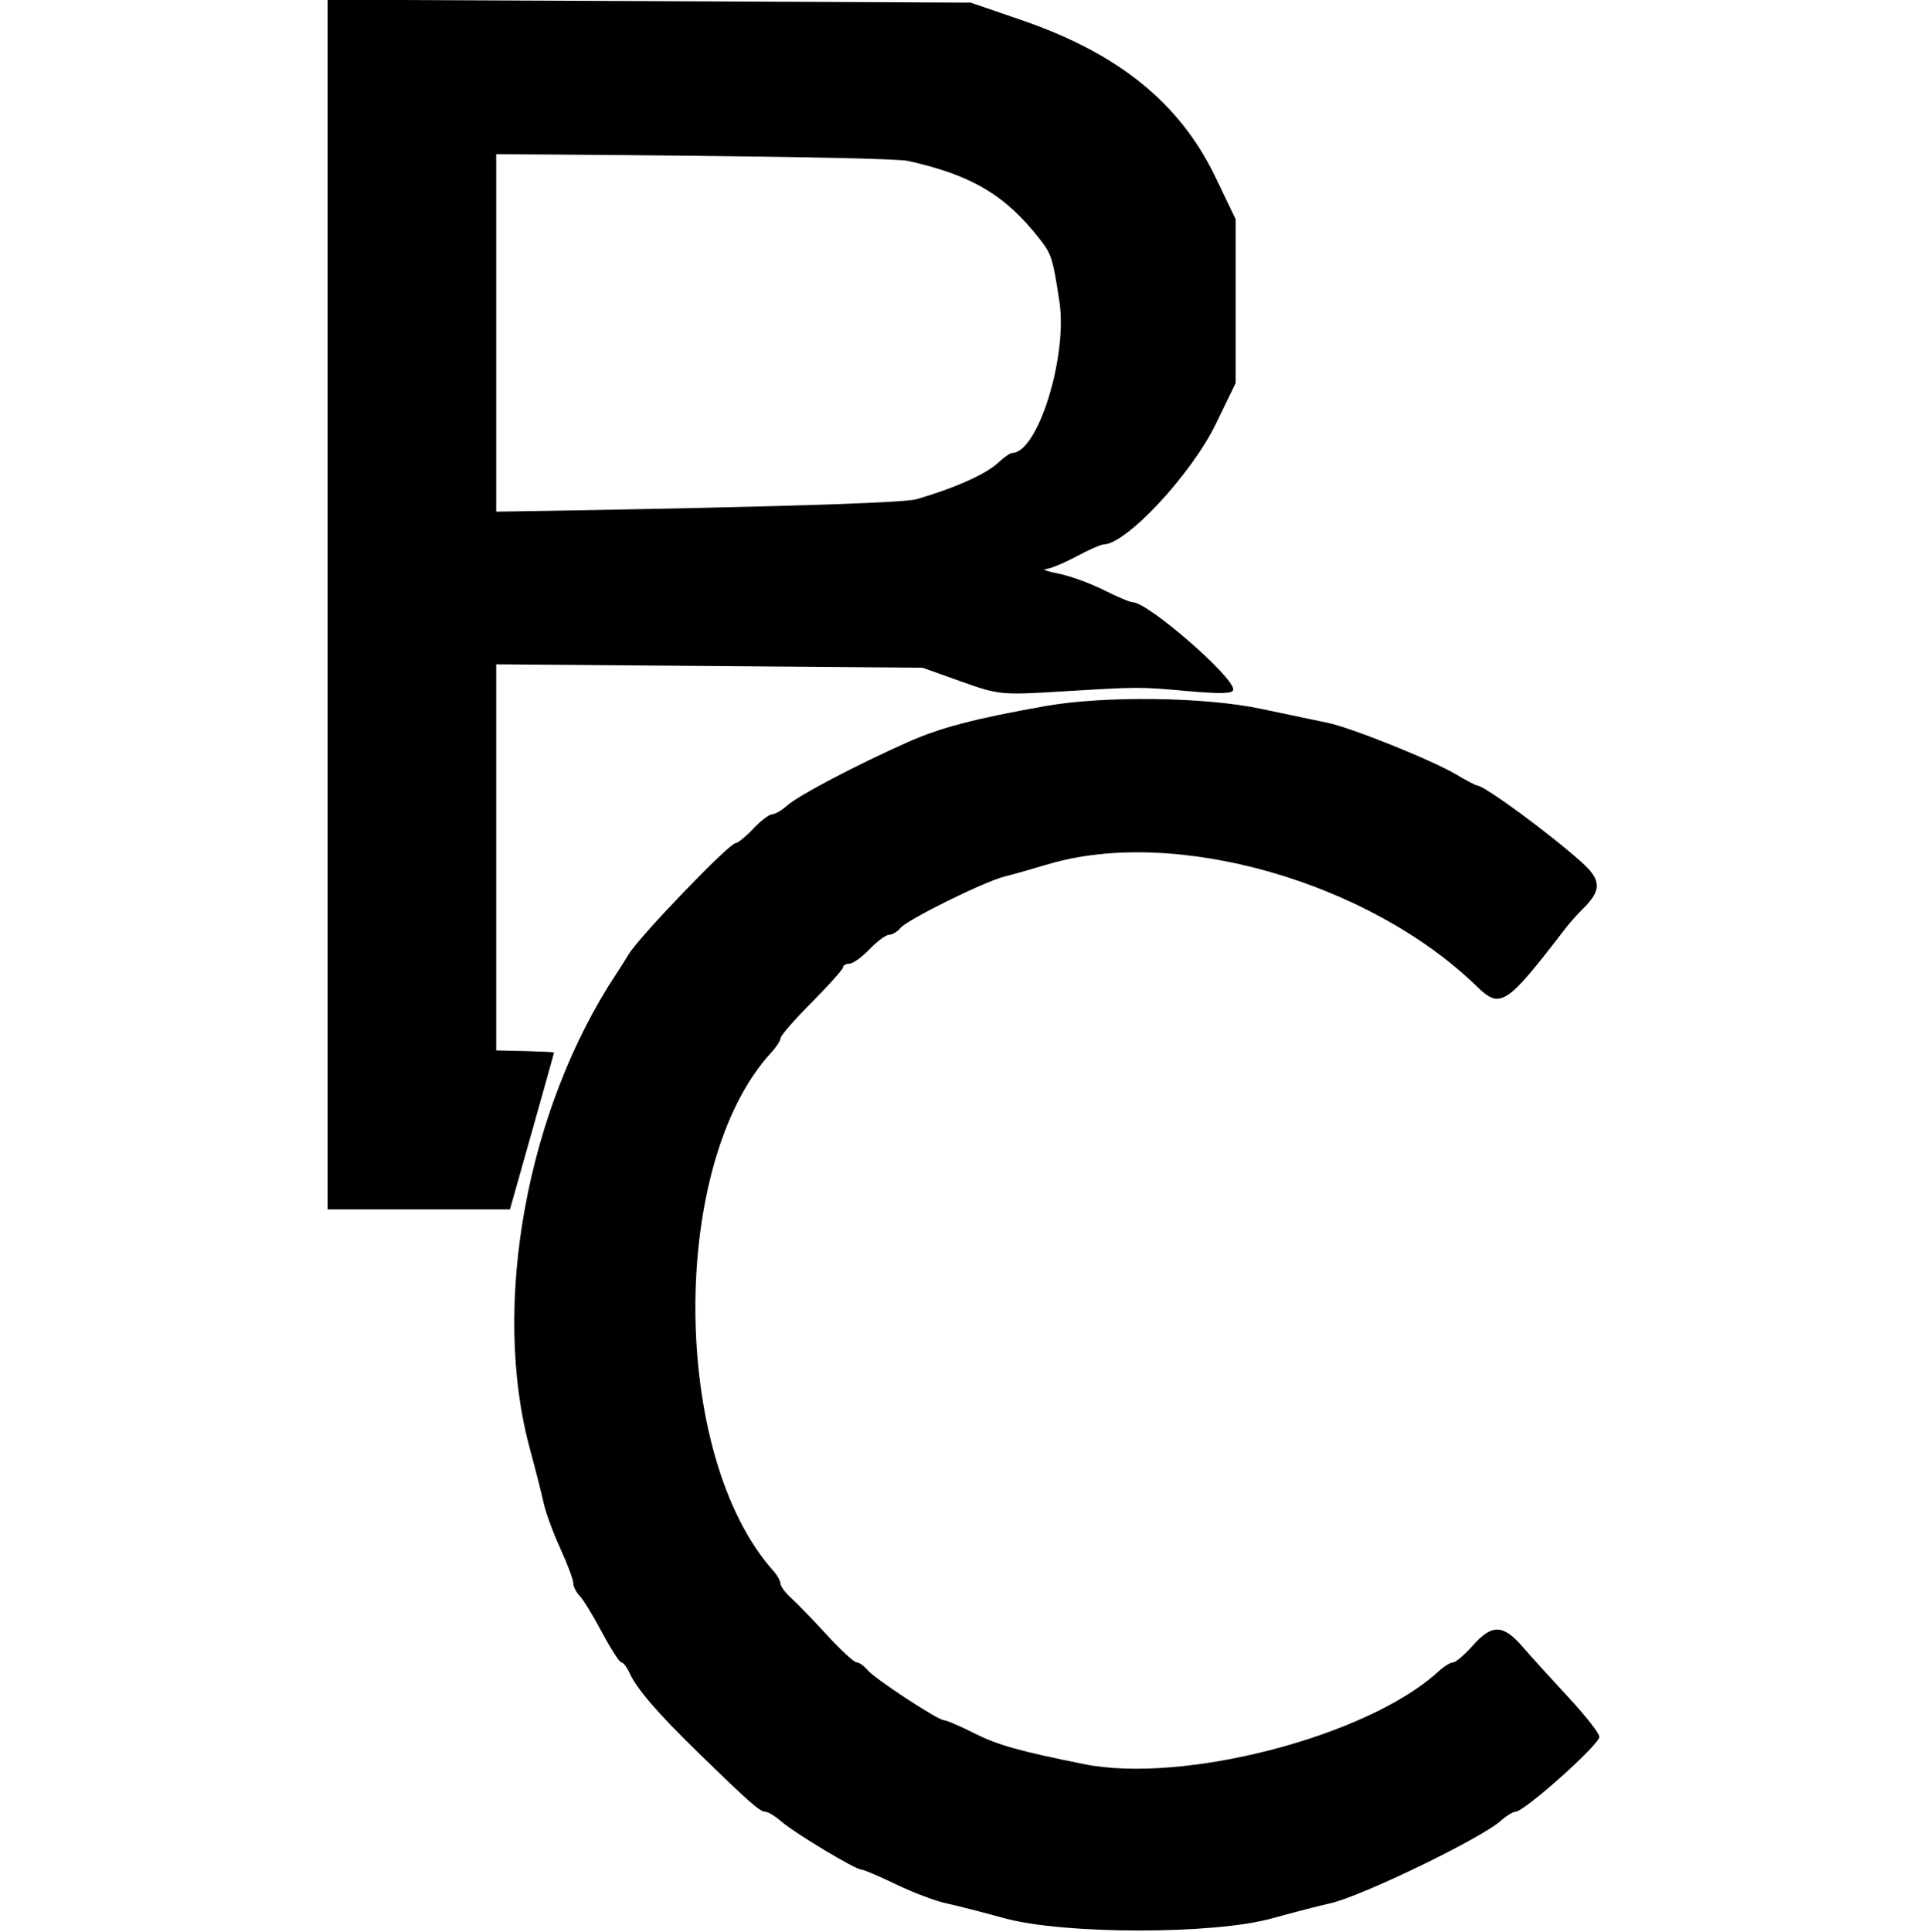 <svg width="100%" height="100%" viewBox="0 0 400 401" version="1.1" xmlns="http://www.w3.org/2000/svg" style="fill-rule:evenodd;clip-rule:evenodd;stroke-linejoin:round;stroke-miterlimit:2;">
<g>
<path d="M68,251L105.858,251C105.858,251 115,218.709 115,218.457C115,218.206 103,218 103,218L103,137.869L191.5,138.577L199.497,141.429C207.271,144.201 207.845,144.259 219.997,143.526C236.779,142.513 236.228,142.515 246.75,143.443C253.621,144.048 256,143.956 256,143.086C256,140.382 238.268,125 235.152,125C234.609,125 231.878,123.852 229.084,122.448C226.289,121.045 222.09,119.519 219.751,119.058C217.413,118.596 216.22,118.17 217.101,118.11C217.982,118.049 220.818,116.875 223.404,115.5C225.99,114.125 228.528,113 229.044,113C233.737,113 247.276,98.49 252.371,88L256.5,79.5L256.5,45.5L252.296,36.75C244.914,21.385 232.171,11.076 212,4.151L201.5,0.546L68,-0.067M188.5,33.403C201.669,36.327 208.675,40.48 215.787,49.575C218.28,52.764 218.535,53.568 219.907,62.575C221.646,73.992 215.405,94 210.103,94C209.704,94 208.395,94.915 207.195,96.033C204.624,98.428 198.196,101.299 190.224,103.612C185.443,104.999 103,106.188 103,106.188L103,32C103,32 184.073,32.419 188.5,33.403M217,146.536C202.309,149.144 195.209,151.005 188.401,154.033C177.774,158.76 165.724,165.089 163.436,167.145C162.3,168.165 160.876,169 160.27,169C159.665,169 157.895,170.35 156.338,172C154.781,173.65 153.124,175 152.657,175C151.354,175 132.608,194.496 130.51,198.032C129.955,198.969 128.791,200.807 127.925,202.118C109.354,230.202 101.938,270.79 109.948,300.5C111.134,304.9 112.453,310.088 112.878,312.028C113.303,313.969 114.854,318.186 116.325,321.399C117.796,324.613 119,327.83 119,328.549C119,329.269 119.591,330.452 120.313,331.179C121.036,331.905 123.123,335.313 124.953,338.75C126.782,342.188 128.594,345 128.979,345C129.364,345 130.141,346.012 130.707,347.25C132.217,350.557 136.555,355.58 145,363.801C155.574,374.094 157.738,376 158.851,376C159.39,376 160.881,376.906 162.165,378.013C164.996,380.453 177.542,388 178.768,388C179.251,388 182.483,389.374 185.95,391.054C189.418,392.734 194.11,394.511 196.377,395.004C198.645,395.496 204.1,396.891 208.5,398.103C220.78,401.486 251.857,401.509 264,398.145C268.675,396.85 274.075,395.452 276,395.039C282.383,393.671 307.433,381.567 311.564,377.855C312.7,376.835 314.062,376 314.592,376C316.414,376 332,362.074 332,360.446C332,359.75 329.143,356.103 325.651,352.341C322.159,348.578 317.837,343.813 316.047,341.75C312,337.086 309.688,337.03 305.731,341.5C304.026,343.425 302.181,345 301.63,345C301.08,345 299.7,345.856 298.564,346.901C284.026,360.291 245.742,370.29 225,366.116C211.418,363.383 207.143,362.177 202.161,359.675C199.232,358.204 196.437,357 195.949,357C194.665,357 181.592,348.418 180.055,346.566C179.34,345.705 178.33,345 177.811,345C177.292,345 174.534,342.458 171.683,339.351C168.832,336.244 165.488,332.788 164.25,331.671C163.012,330.553 162,329.193 162,328.648C162,328.103 161.362,326.947 160.583,326.079C139.15,302.205 138.876,241.453 160.097,218.436C161.143,217.3 162.013,215.95 162.029,215.436C162.044,214.921 164.968,211.575 168.526,208C172.083,204.425 174.996,201.162 174.997,200.75C174.999,200.338 175.591,200 176.313,200C177.035,200 178.919,198.65 180.5,197C182.081,195.35 183.91,194 184.565,194C185.219,194 186.287,193.359 186.937,192.576C188.379,190.839 204.271,182.983 208.469,181.932C210.136,181.515 214.2,180.366 217.5,179.379C243.88,171.49 284.191,182.97 306.591,204.75C311.456,209.48 312.678,208.674 325,192.614C325.825,191.538 327.45,189.723 328.611,188.579C332.51,184.739 332.431,182.618 328.25,178.888C321.436,172.808 308.059,163 306.581,163C306.324,163 304.401,161.988 302.307,160.75C297.141,157.697 280.426,150.987 275.5,149.989C273.3,149.544 267.069,148.239 261.653,147.09C250.083,144.634 229.175,144.375 217,146.536"/>
</g>
</svg>
